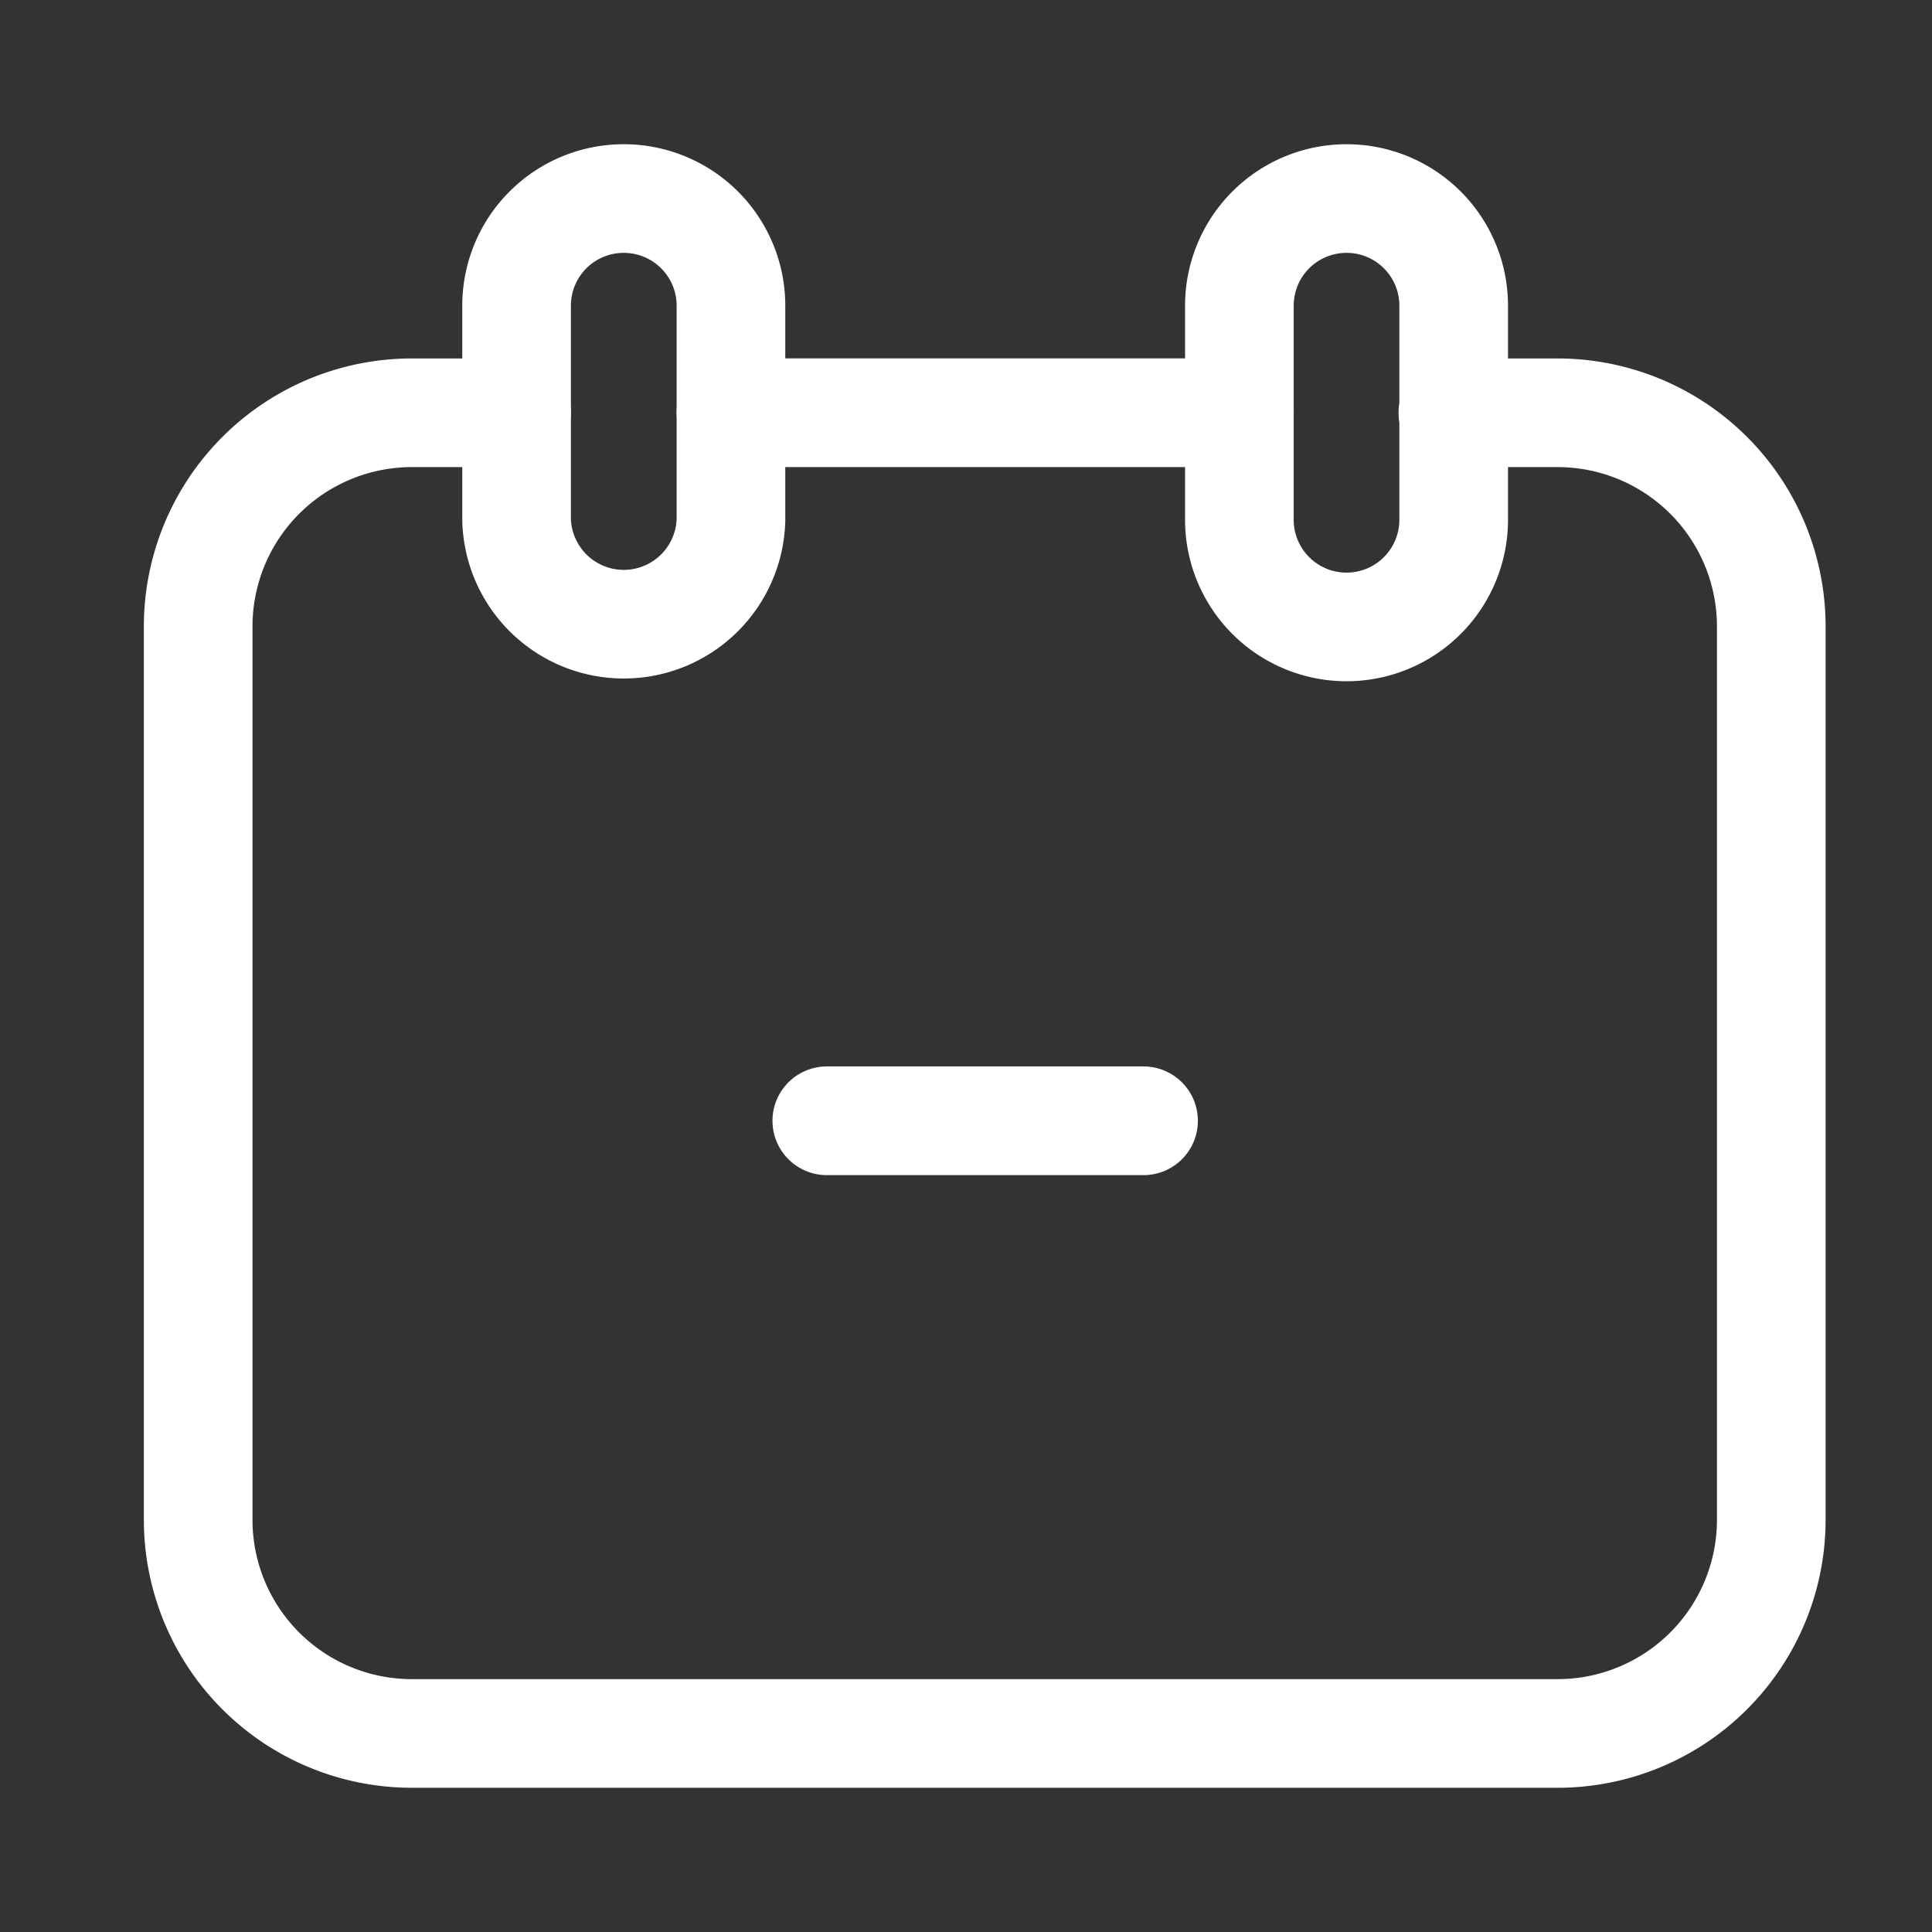 <svg xmlns="http://www.w3.org/2000/svg" width="26" height="26" viewBox="0 0 26 26">
  <rect x="0" y="0" width="26" height="26" fill="#333333" stroke="none"/>
  <g id="그룹_32088" data-name="그룹 32088" transform="translate(-1444 -585)">
    <rect id="사각형_51" data-name="사각형 51" width="26" height="26" transform="translate(1444 585)" fill="none"/>
    <g id="Vector_Smart_Object1" data-name="Vector Smart Object1" transform="translate(1446.672 587.672)">
      <g id="그룹_256" data-name="그룹 256" transform="translate(4.28)">
        <path id="패스_592" data-name="패스 592" d="M56.617,234.271a1.441,1.441,0,0,0-1.442,1.441v2.882a1.443,1.443,0,0,0,2.885,0v-2.882A1.442,1.442,0,0,0,56.617,234.271Z" transform="translate(-55.175 -234.271)" fill="none" stroke="#fff" stroke-linecap="round" stroke-linejoin="round" stroke-width="1.462"/>
        <path id="패스_593" data-name="패스 593" d="M68.861,234.271a1.442,1.442,0,0,0-1.442,1.441v2.882a1.442,1.442,0,0,0,2.884,0v-2.882A1.441,1.441,0,0,0,68.861,234.271Z" transform="translate(-57.692 -234.271)" fill="none" stroke="#fff" stroke-linecap="round" stroke-linejoin="round" stroke-width="1.462"/>
      </g>
      <g id="그룹_257" data-name="그룹 257" transform="translate(0 2.882)">
        <path id="패스_594" data-name="패스 594" d="M54.067,237.9h-1.4a2.876,2.876,0,0,0-2.885,2.867v12.04a2.875,2.875,0,0,0,2.885,2.866h15.4a2.876,2.876,0,0,0,2.885-2.866v-12.04a2.876,2.876,0,0,0-2.885-2.867h-1.4" transform="translate(-49.787 -237.899)" fill="none" stroke="#fff" stroke-linecap="round" stroke-linejoin="round" stroke-width="1.462"/>
        <line id="선_9" data-name="선 9" x1="6.842" transform="translate(7.165)" fill="none" stroke="#fff" stroke-linecap="round" stroke-linejoin="round" stroke-width="1.463"/>
      </g>
      <line id="선_10" data-name="선 10" x2="4.262" transform="translate(8.455 12.411)" fill="none" stroke="#fff" stroke-linecap="round" stroke-linejoin="round" stroke-width="1.463"/>
    </g>
  </g>
</svg>

